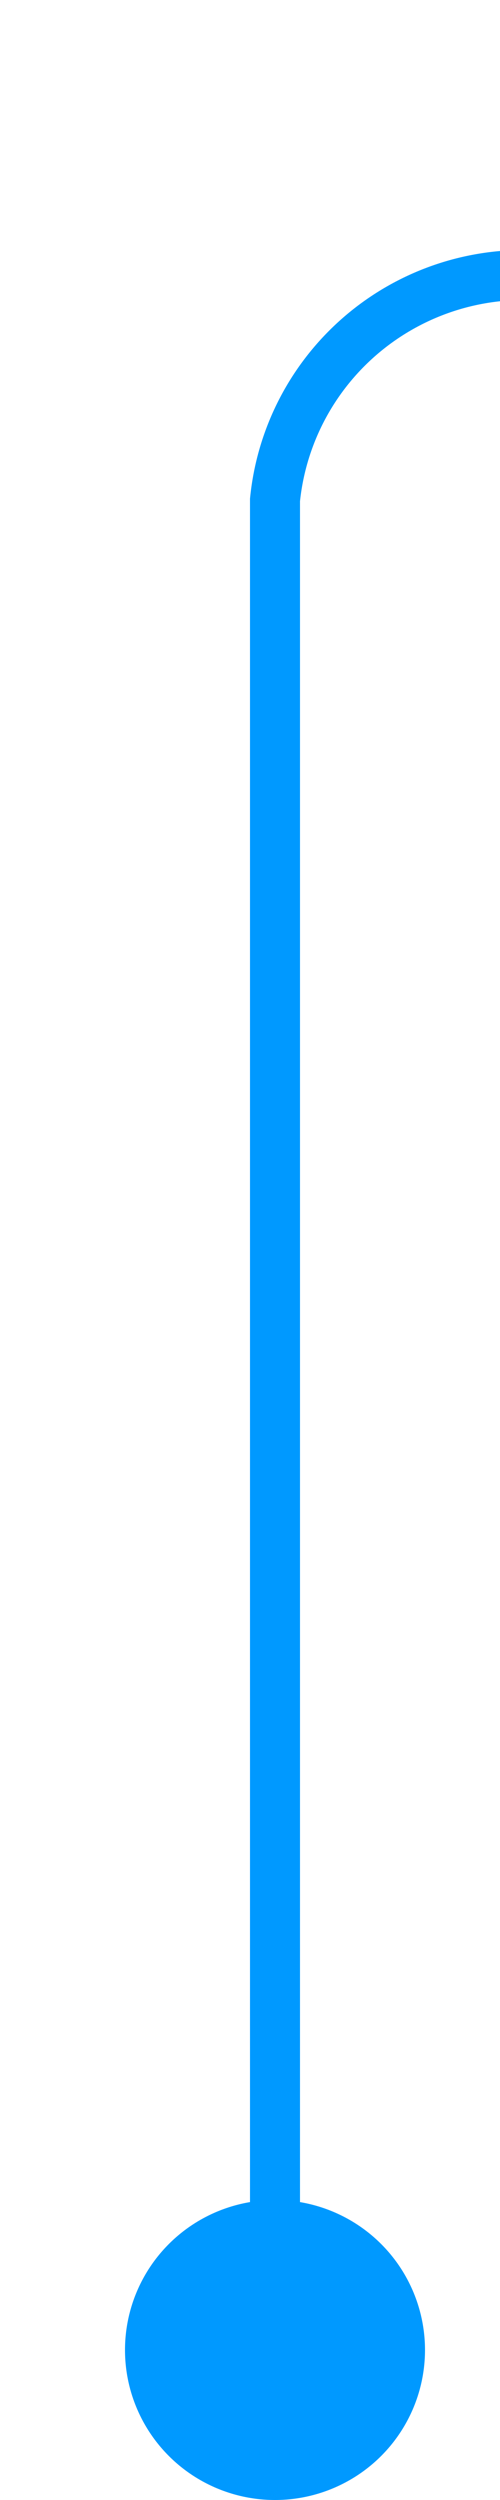 ﻿<?xml version="1.0" encoding="utf-8"?>
<svg version="1.1" xmlns:xlink="http://www.w3.org/1999/xlink" width="10px" height="50px" preserveAspectRatio="xMidYMin meet" viewBox="405 583  8 50" xmlns="http://www.w3.org/2000/svg">
  <path d="M 409.5 632  L 409.5 593  A 5 5 0 0 1 414.5 588.5 L 875 588.5  " stroke-width="1" stroke="#0099ff" fill="none" />
  <path d="M 409.5 627  A 3 3 0 0 0 406.5 630 A 3 3 0 0 0 409.5 633 A 3 3 0 0 0 412.5 630 A 3 3 0 0 0 409.5 627 Z M 874 583  L 874 594  L 875 594  L 875 583  L 874 583  Z " fill-rule="nonzero" fill="#0099ff" stroke="none" />
</svg>